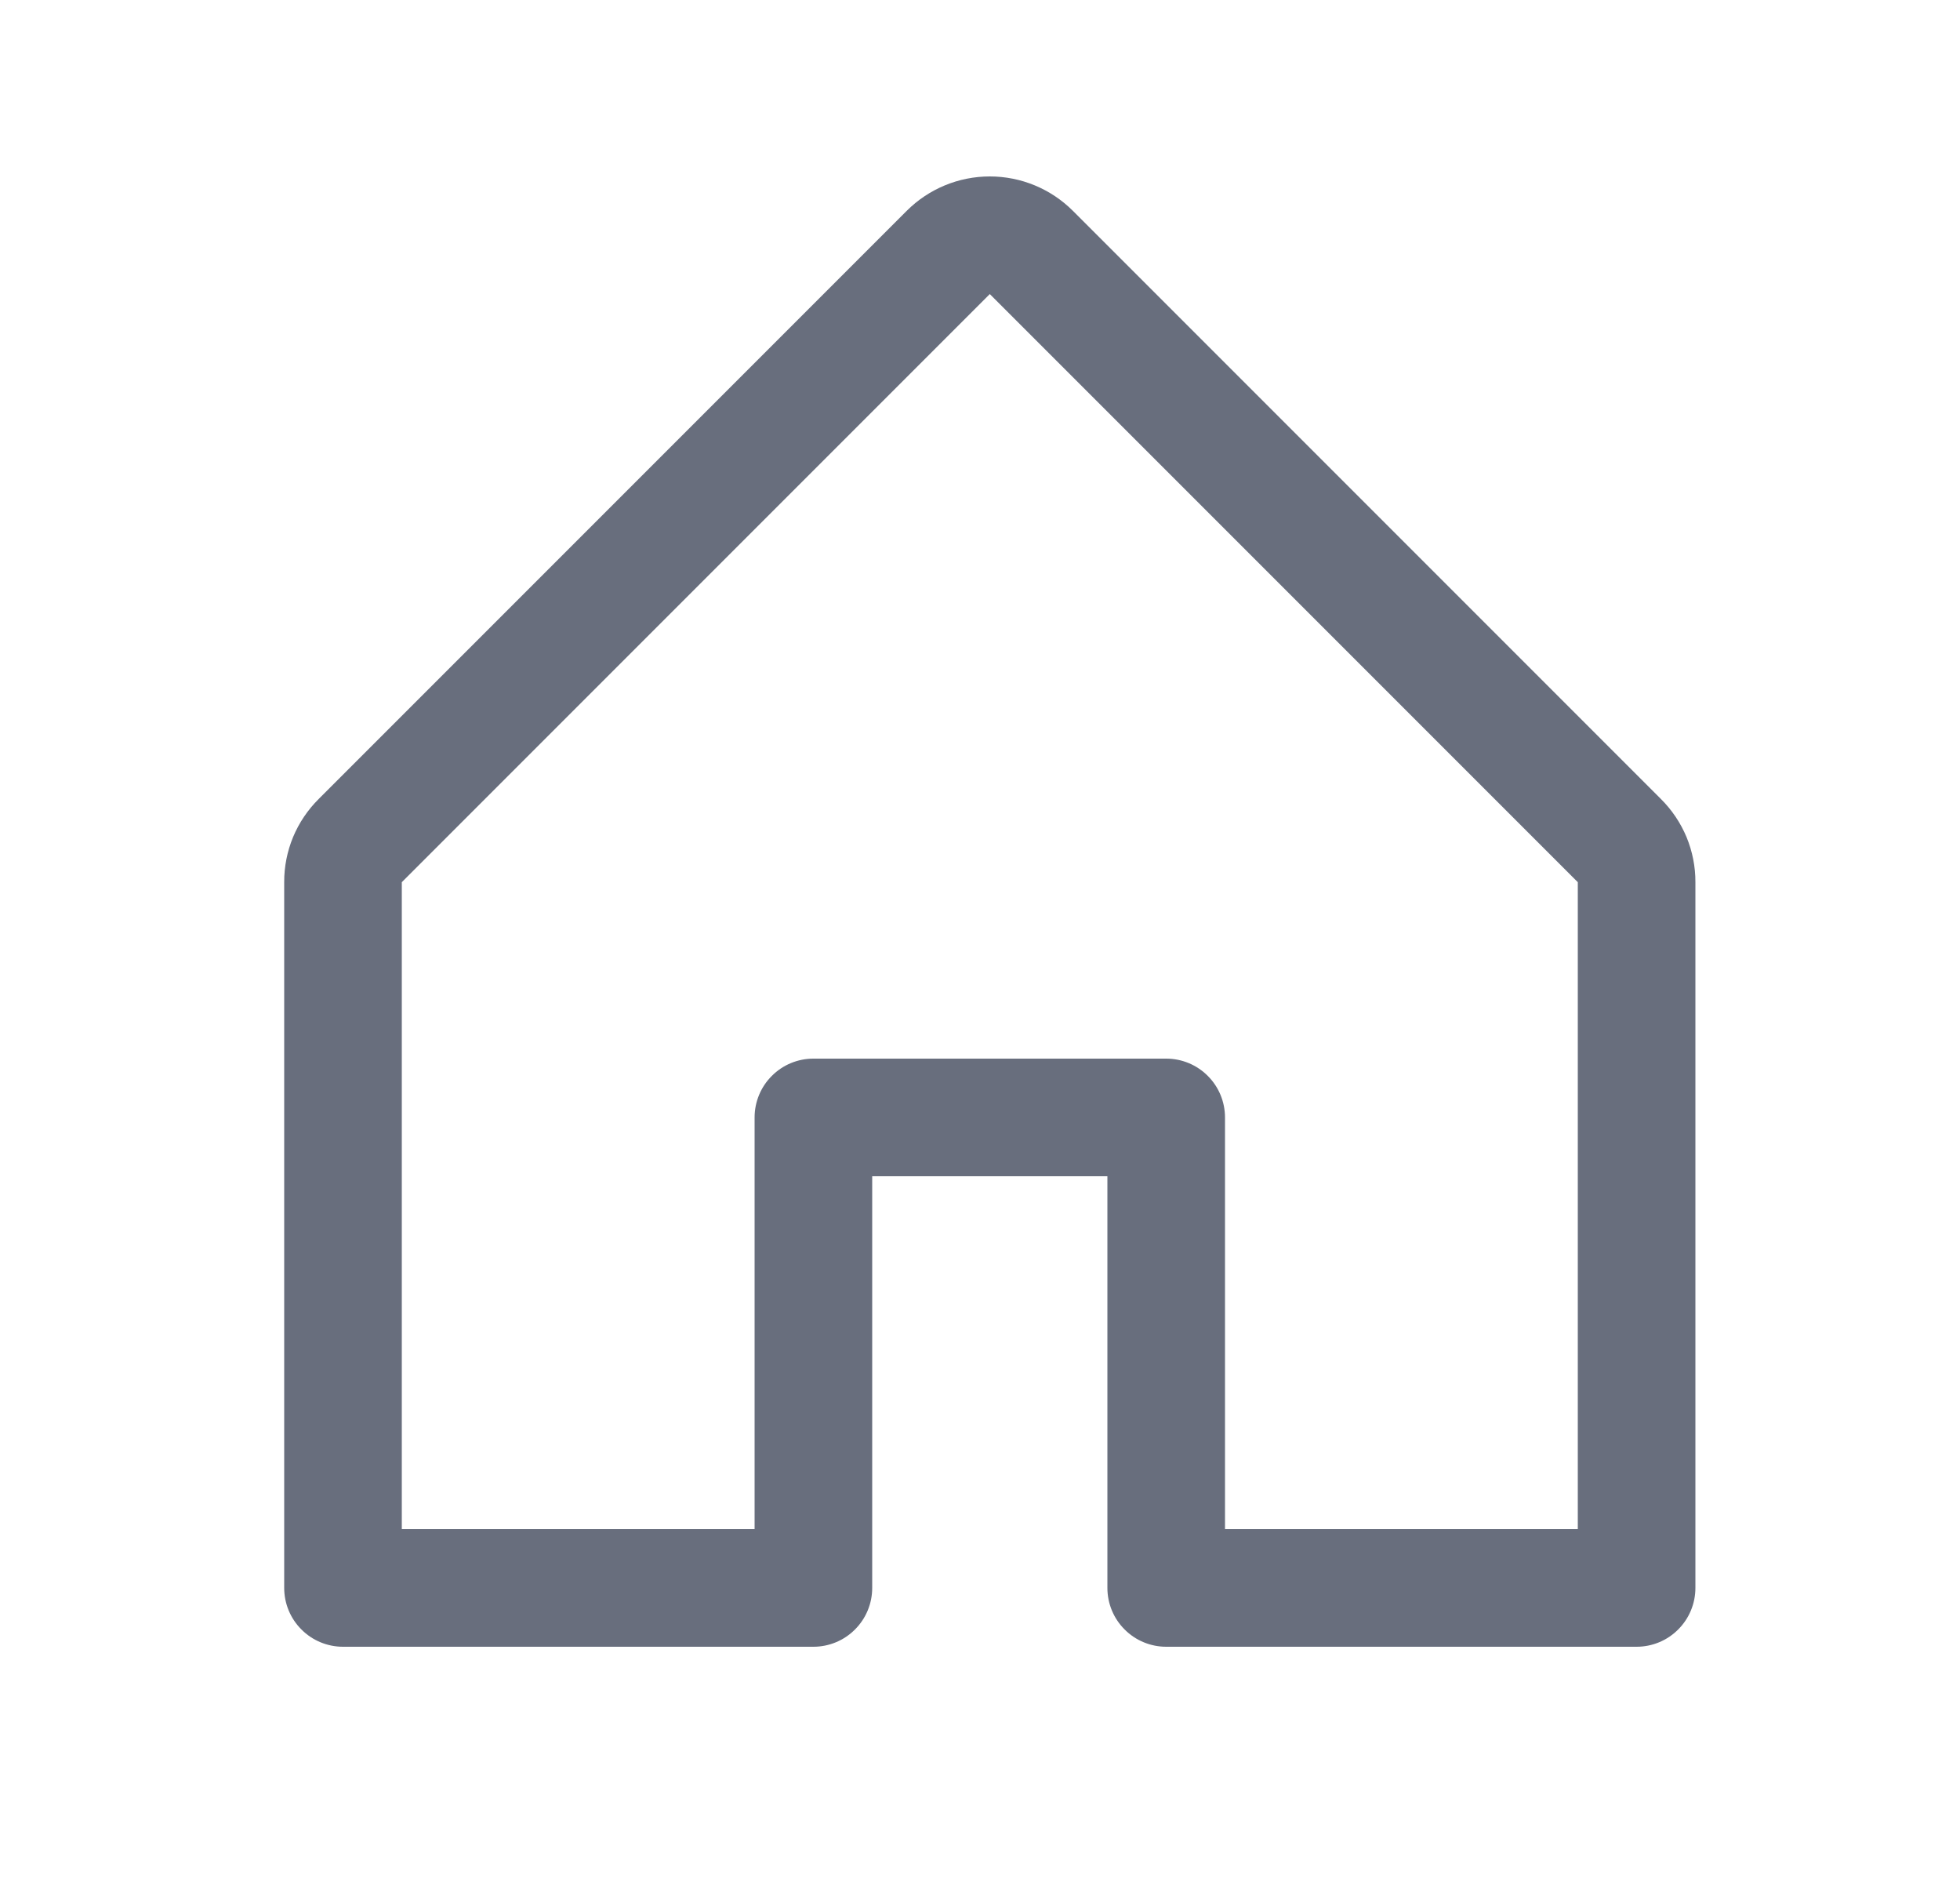 <svg width="25" height="24" viewBox="0 0 25 24" fill="none" xmlns="http://www.w3.org/2000/svg">
<path d="M21.185 10.189L13.685 2.689C13.404 2.408 13.023 2.25 12.625 2.25C12.227 2.25 11.846 2.408 11.565 2.689L4.065 10.189C3.925 10.328 3.814 10.493 3.738 10.675C3.663 10.857 3.624 11.053 3.625 11.25V20.25C3.625 20.449 3.704 20.64 3.845 20.78C3.985 20.921 4.176 21 4.375 21H10.375C10.574 21 10.765 20.921 10.905 20.78C11.046 20.64 11.125 20.449 11.125 20.25V15H14.125V20.25C14.125 20.449 14.204 20.64 14.345 20.78C14.485 20.921 14.676 21 14.875 21H20.875C21.074 21 21.265 20.921 21.405 20.78C21.546 20.64 21.625 20.449 21.625 20.25V11.25C21.626 11.053 21.587 10.857 21.512 10.675C21.436 10.493 21.325 10.328 21.185 10.189ZM20.125 19.5H15.625V14.25C15.625 14.051 15.546 13.86 15.405 13.72C15.265 13.579 15.074 13.5 14.875 13.5H10.375C10.176 13.5 9.985 13.579 9.845 13.72C9.704 13.86 9.625 14.051 9.625 14.25V19.5H5.125V11.25L12.625 3.75L20.125 11.25V19.5Z" fill="#686E7D"/>
</svg>
